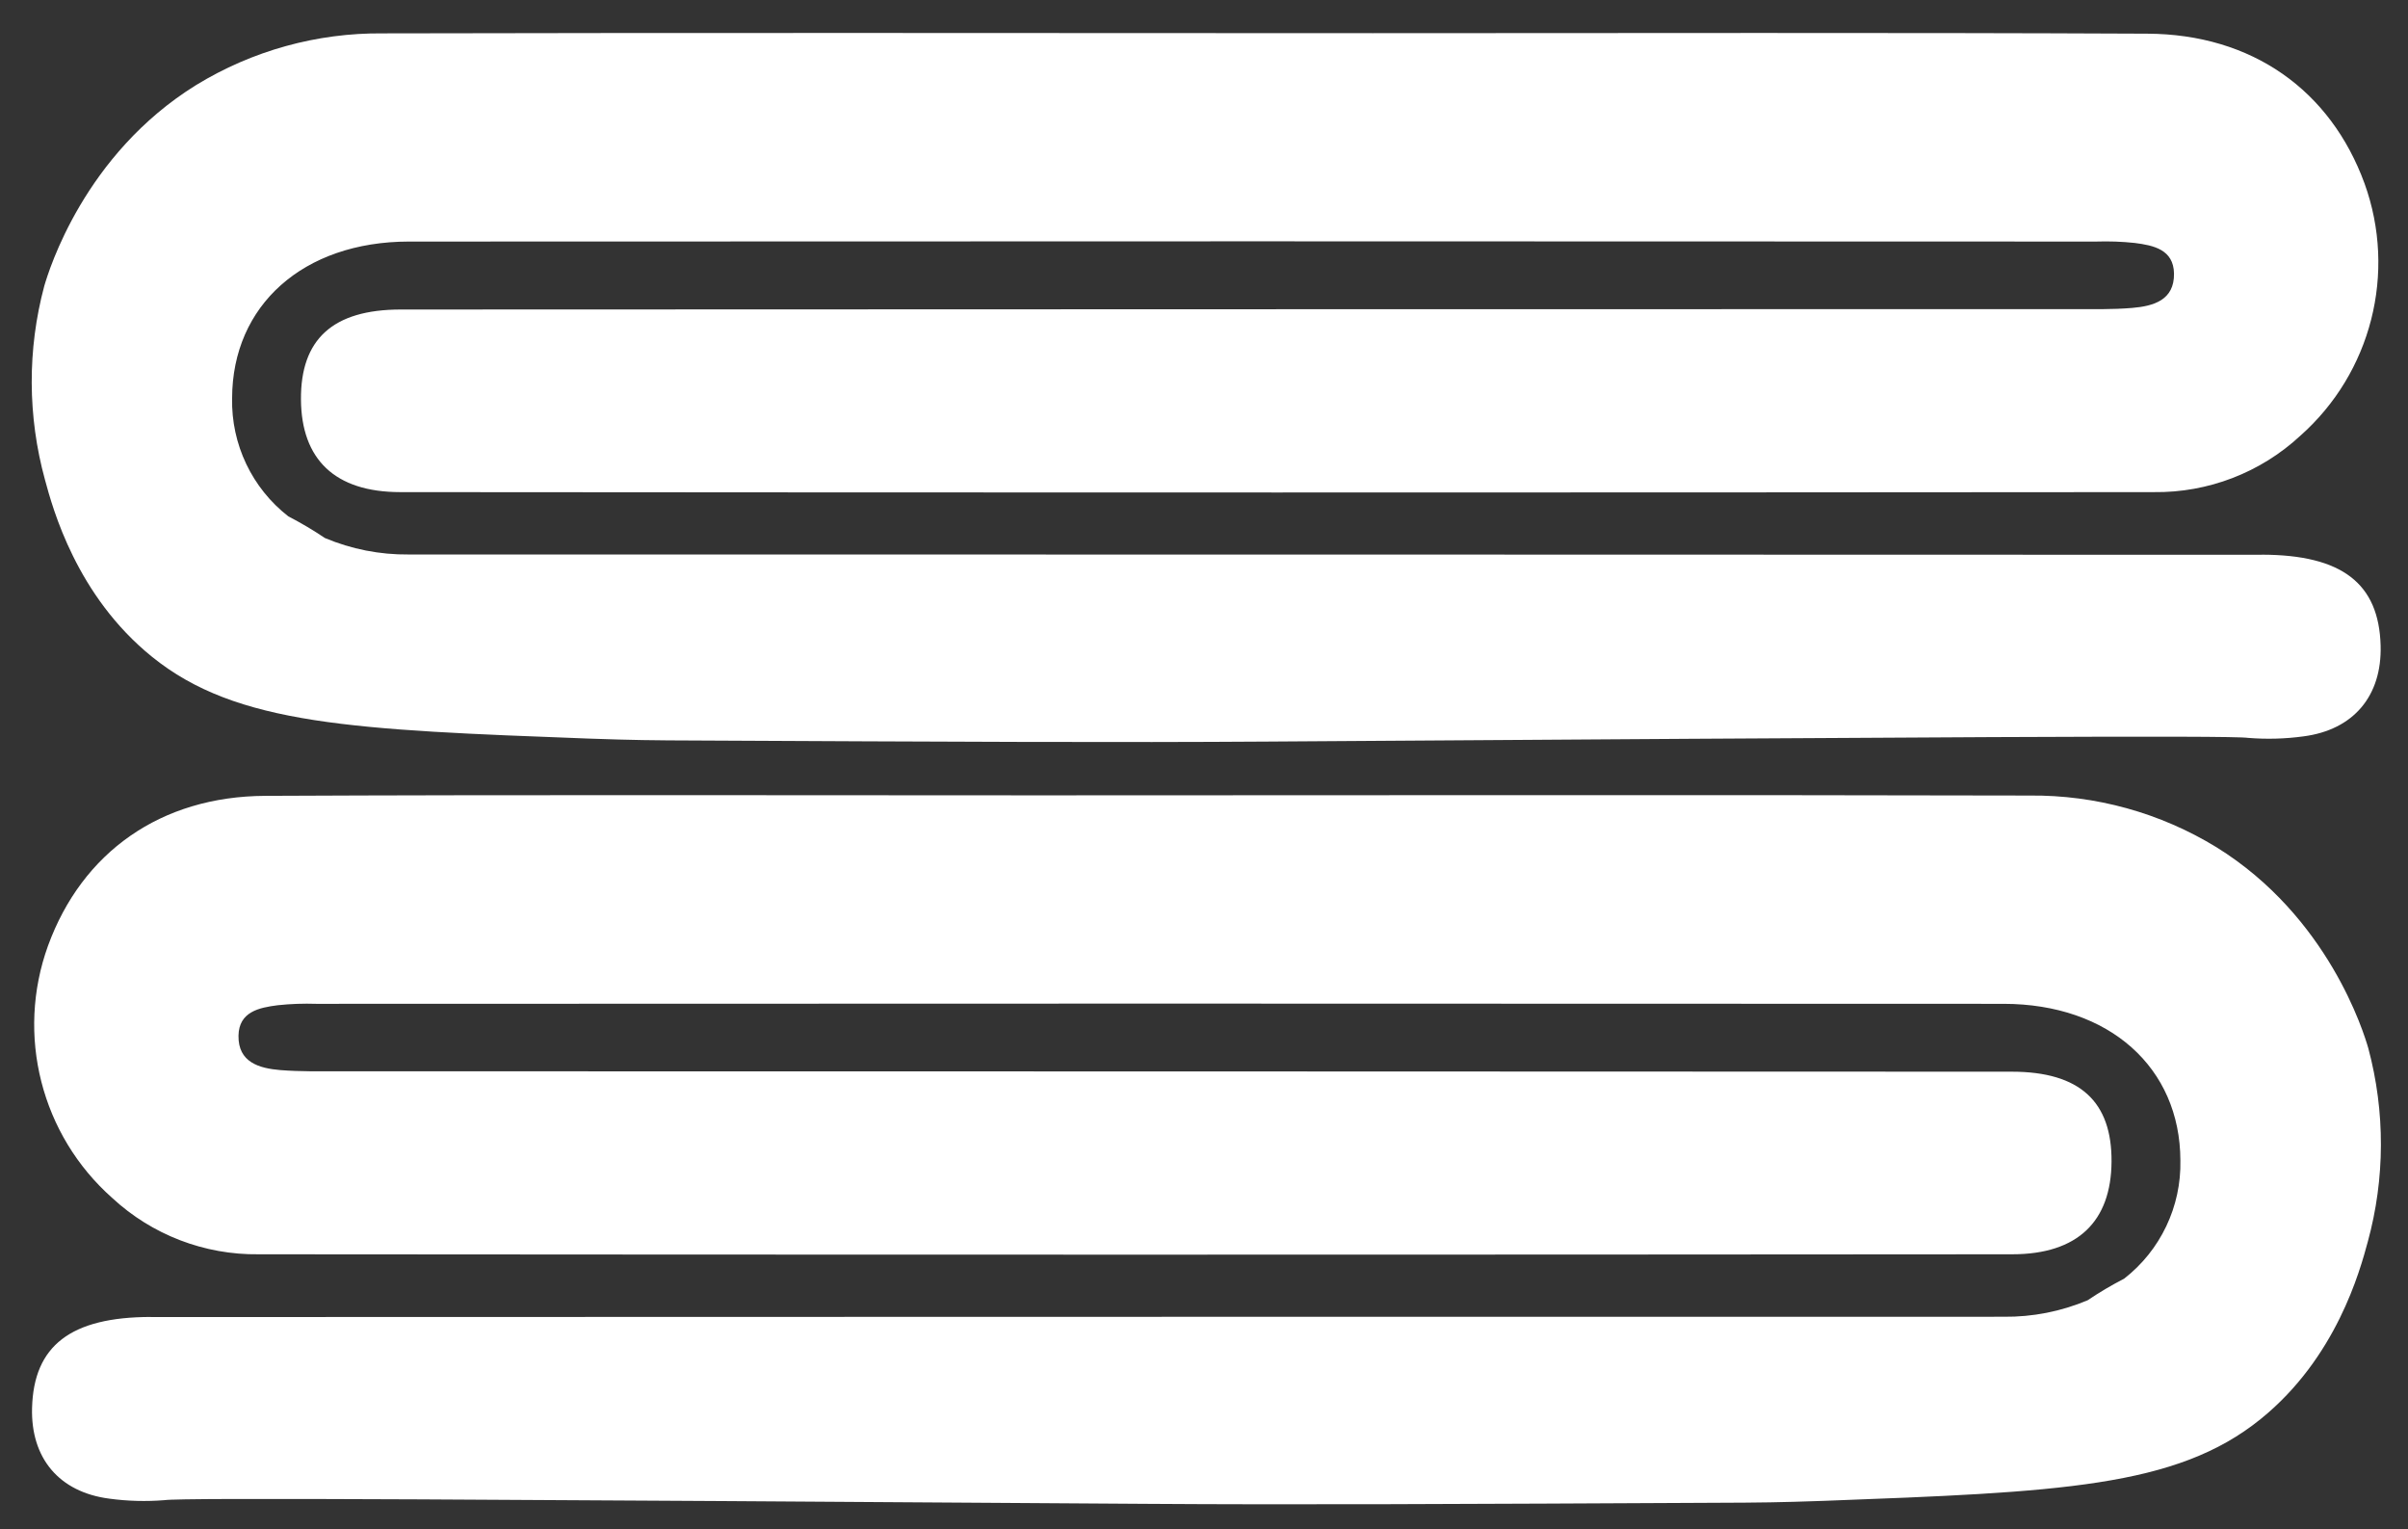 <?xml version="1.0" encoding="UTF-8"?>
<svg id="_레이어_2" data-name="레이어 2" xmlns="http://www.w3.org/2000/svg" viewBox="0 0 241 153">
  <rect x="0" y="0" width="241" height="153" fill="#333333" stroke="none"/>
  <g id="Logo">
    <g id="symbol_04_03_0005_02" data-name="symbol 04 03 0005 02">
      <path id="_패스_1267" data-name="패스 1267" d="m226.37,55.51c-61.82-.02-123.65-.03-185.47-.03-2.88.03-5.73-.53-8.39-1.65-1.17-.79-2.39-1.51-3.65-2.16-3.64-2.83-5.73-7.22-5.63-11.83.02-9.28,7.11-15.66,17.69-15.67,56.29-.03,112.58-.03,168.86,0,1.29-.04,2.58,0,3.87.14,1.87.24,3.89.65,3.93,3.06.04,2.67-2.06,3.26-4.18,3.44-2.02.17-4.06.12-6.09.12-55.73,0-111.47.02-167.2.04-6.85,0-10.03,3.02-9.99,9s3.38,9.27,9.94,9.27c58.5.05,117,.05,175.51,0,5.42.07,10.67-1.95,14.64-5.63,7.12-6.3,9.67-16.31,6.44-25.25-3.41-9.33-11.25-14.94-21.74-14.99-25.84-.12-51.67-.05-77.51-.05-33.03,0-66.07-.06-99.1.02-6.58-.06-13.05,1.73-18.67,5.17C8.42,15.45,4.89,27.05,4.43,28.62c-1.7,6.35-1.67,13.04.07,19.38.78,2.88,3.14,11.6,10.72,17.72,8.47,6.85,20.21,7.3,43.69,8.18,4.3.16,7.45.18,7.93.18,29.97.15,44.96.22,59.94.12,64.34-.43,96.51-.64,98.22-.37,1.84.15,3.7.1,5.53-.15,5.03-.65,7.87-4.06,7.73-9.09-.17-6.21-3.86-9.08-11.89-9.09" fill="#fff"/>
      <path id="_패스_1268" data-name="패스 1268" d="m15.08,131.78c61.82-.02,123.65-.03,185.47-.03,2.88.03,5.73-.53,8.39-1.65,1.17-.79,2.39-1.51,3.65-2.16,3.64-2.83,5.73-7.22,5.63-11.83-.02-9.28-7.11-15.66-17.69-15.67-56.29-.03-112.58-.03-168.86,0-1.29-.04-2.58,0-3.87.14-1.87.24-3.89.65-3.93,3.05-.04,2.66,2.06,3.26,4.18,3.44,2.02.16,4.06.12,6.09.12,55.73,0,111.47.02,167.2.04,6.85,0,10.03,3.02,9.99,9s-3.38,9.27-9.94,9.27c-58.5.05-117,.05-175.51,0-5.42.07-10.67-1.95-14.64-5.63-7.12-6.3-9.67-16.31-6.43-25.25,3.41-9.33,11.25-14.94,21.74-14.99,25.84-.12,51.67-.05,77.51-.05,33.03,0,66.07-.06,99.1.02,6.58-.06,13.05,1.73,18.67,5.17,11.21,6.95,14.75,18.55,15.2,20.12,1.7,6.35,1.68,13.04-.06,19.38-.78,2.88-3.14,11.6-10.72,17.72-8.47,6.85-20.21,7.3-43.69,8.18-4.3.16-7.45.18-7.93.18-29.97.15-44.96.22-59.94.12-64.34-.43-96.51-.64-98.22-.37-1.84.15-3.7.1-5.53-.15-5.03-.65-7.87-4.06-7.73-9.09.17-6.21,3.86-9.08,11.89-9.09" fill="#fff"/>
      <rect id="_사각형_407" data-name="사각형 407" width="241" height="153" fill="none"/>
    </g>
  </g>
</svg>